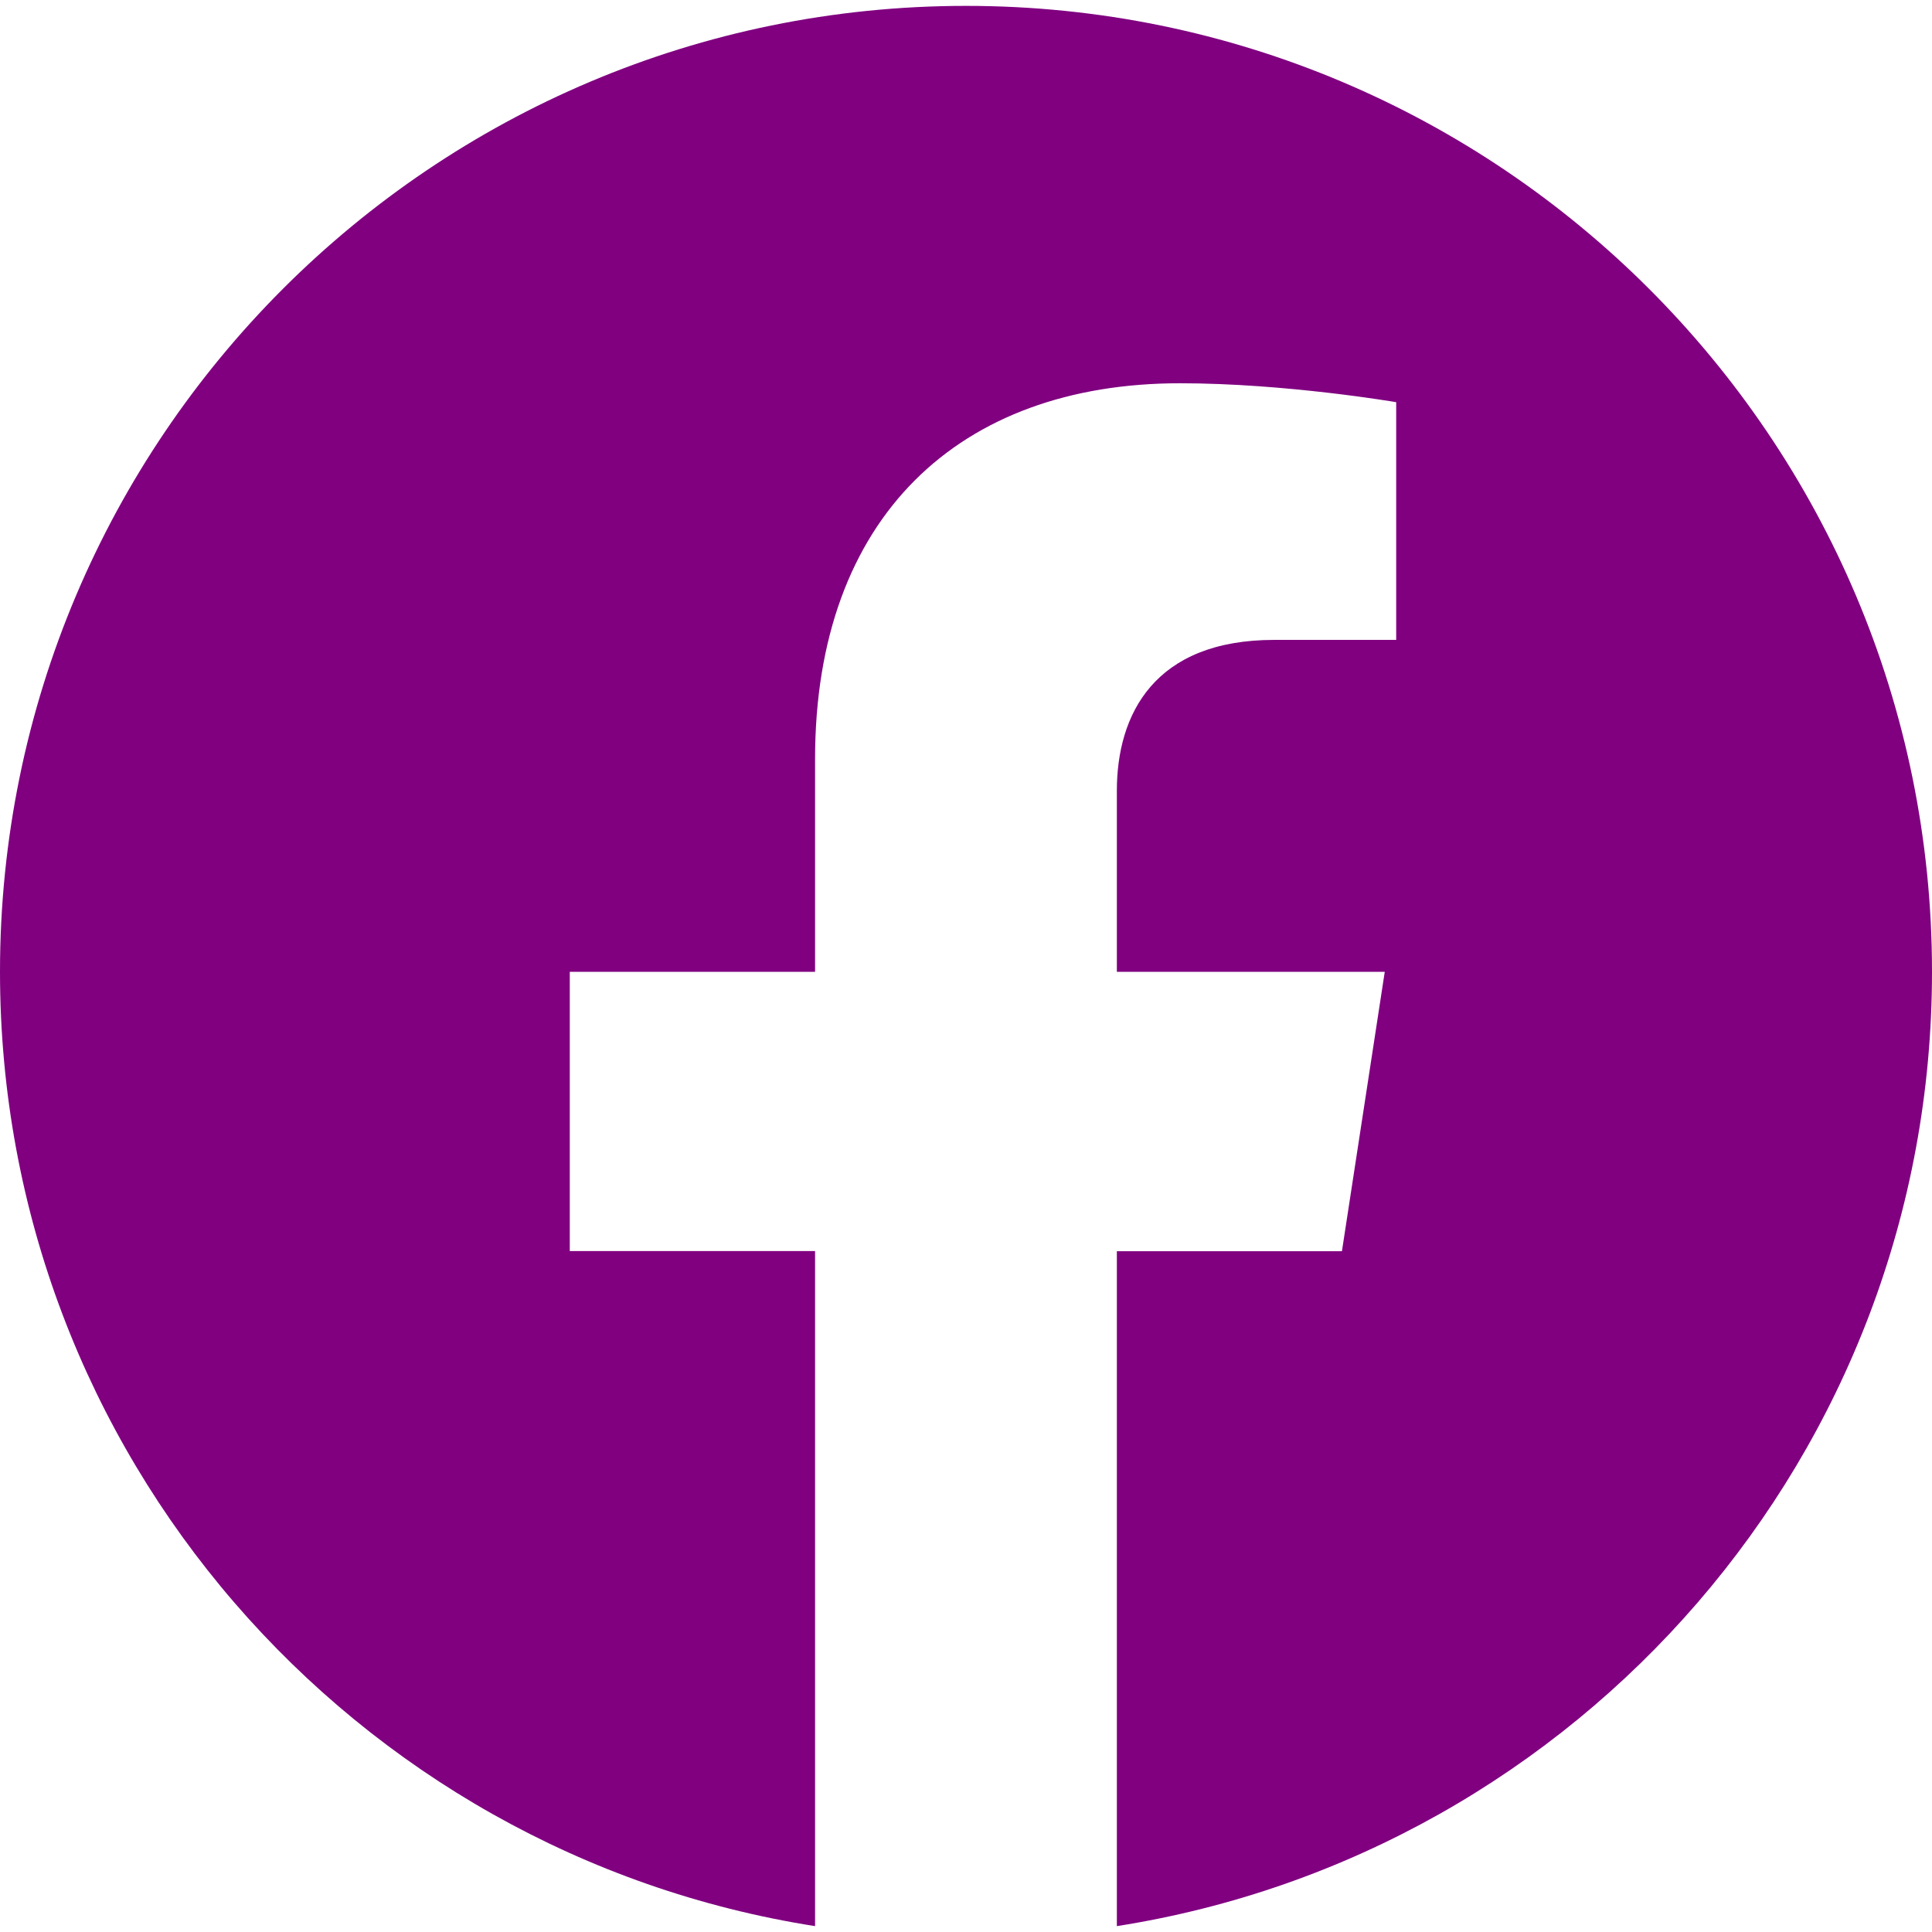 <svg width="24" height="24" viewBox="0 0 24 24" fill="none" xmlns="http://www.w3.org/2000/svg">
<path d="M24 12.072C24 5.446 18.627 0.073 12 0.073C5.373 0.073 0 5.446 0 12.072C0 18.062 4.388 23.026 10.125 23.927V15.541H7.078V12.072H10.125V9.43C10.125 6.423 11.917 4.761 14.658 4.761C15.97 4.761 17.344 4.996 17.344 4.996V7.949H15.83C14.339 7.949 13.874 8.874 13.874 9.823V12.072H17.202L16.67 15.543H13.874V23.927C19.612 23.026 24 18.061 24 12.072Z" fill="#800080"/>
</svg>
